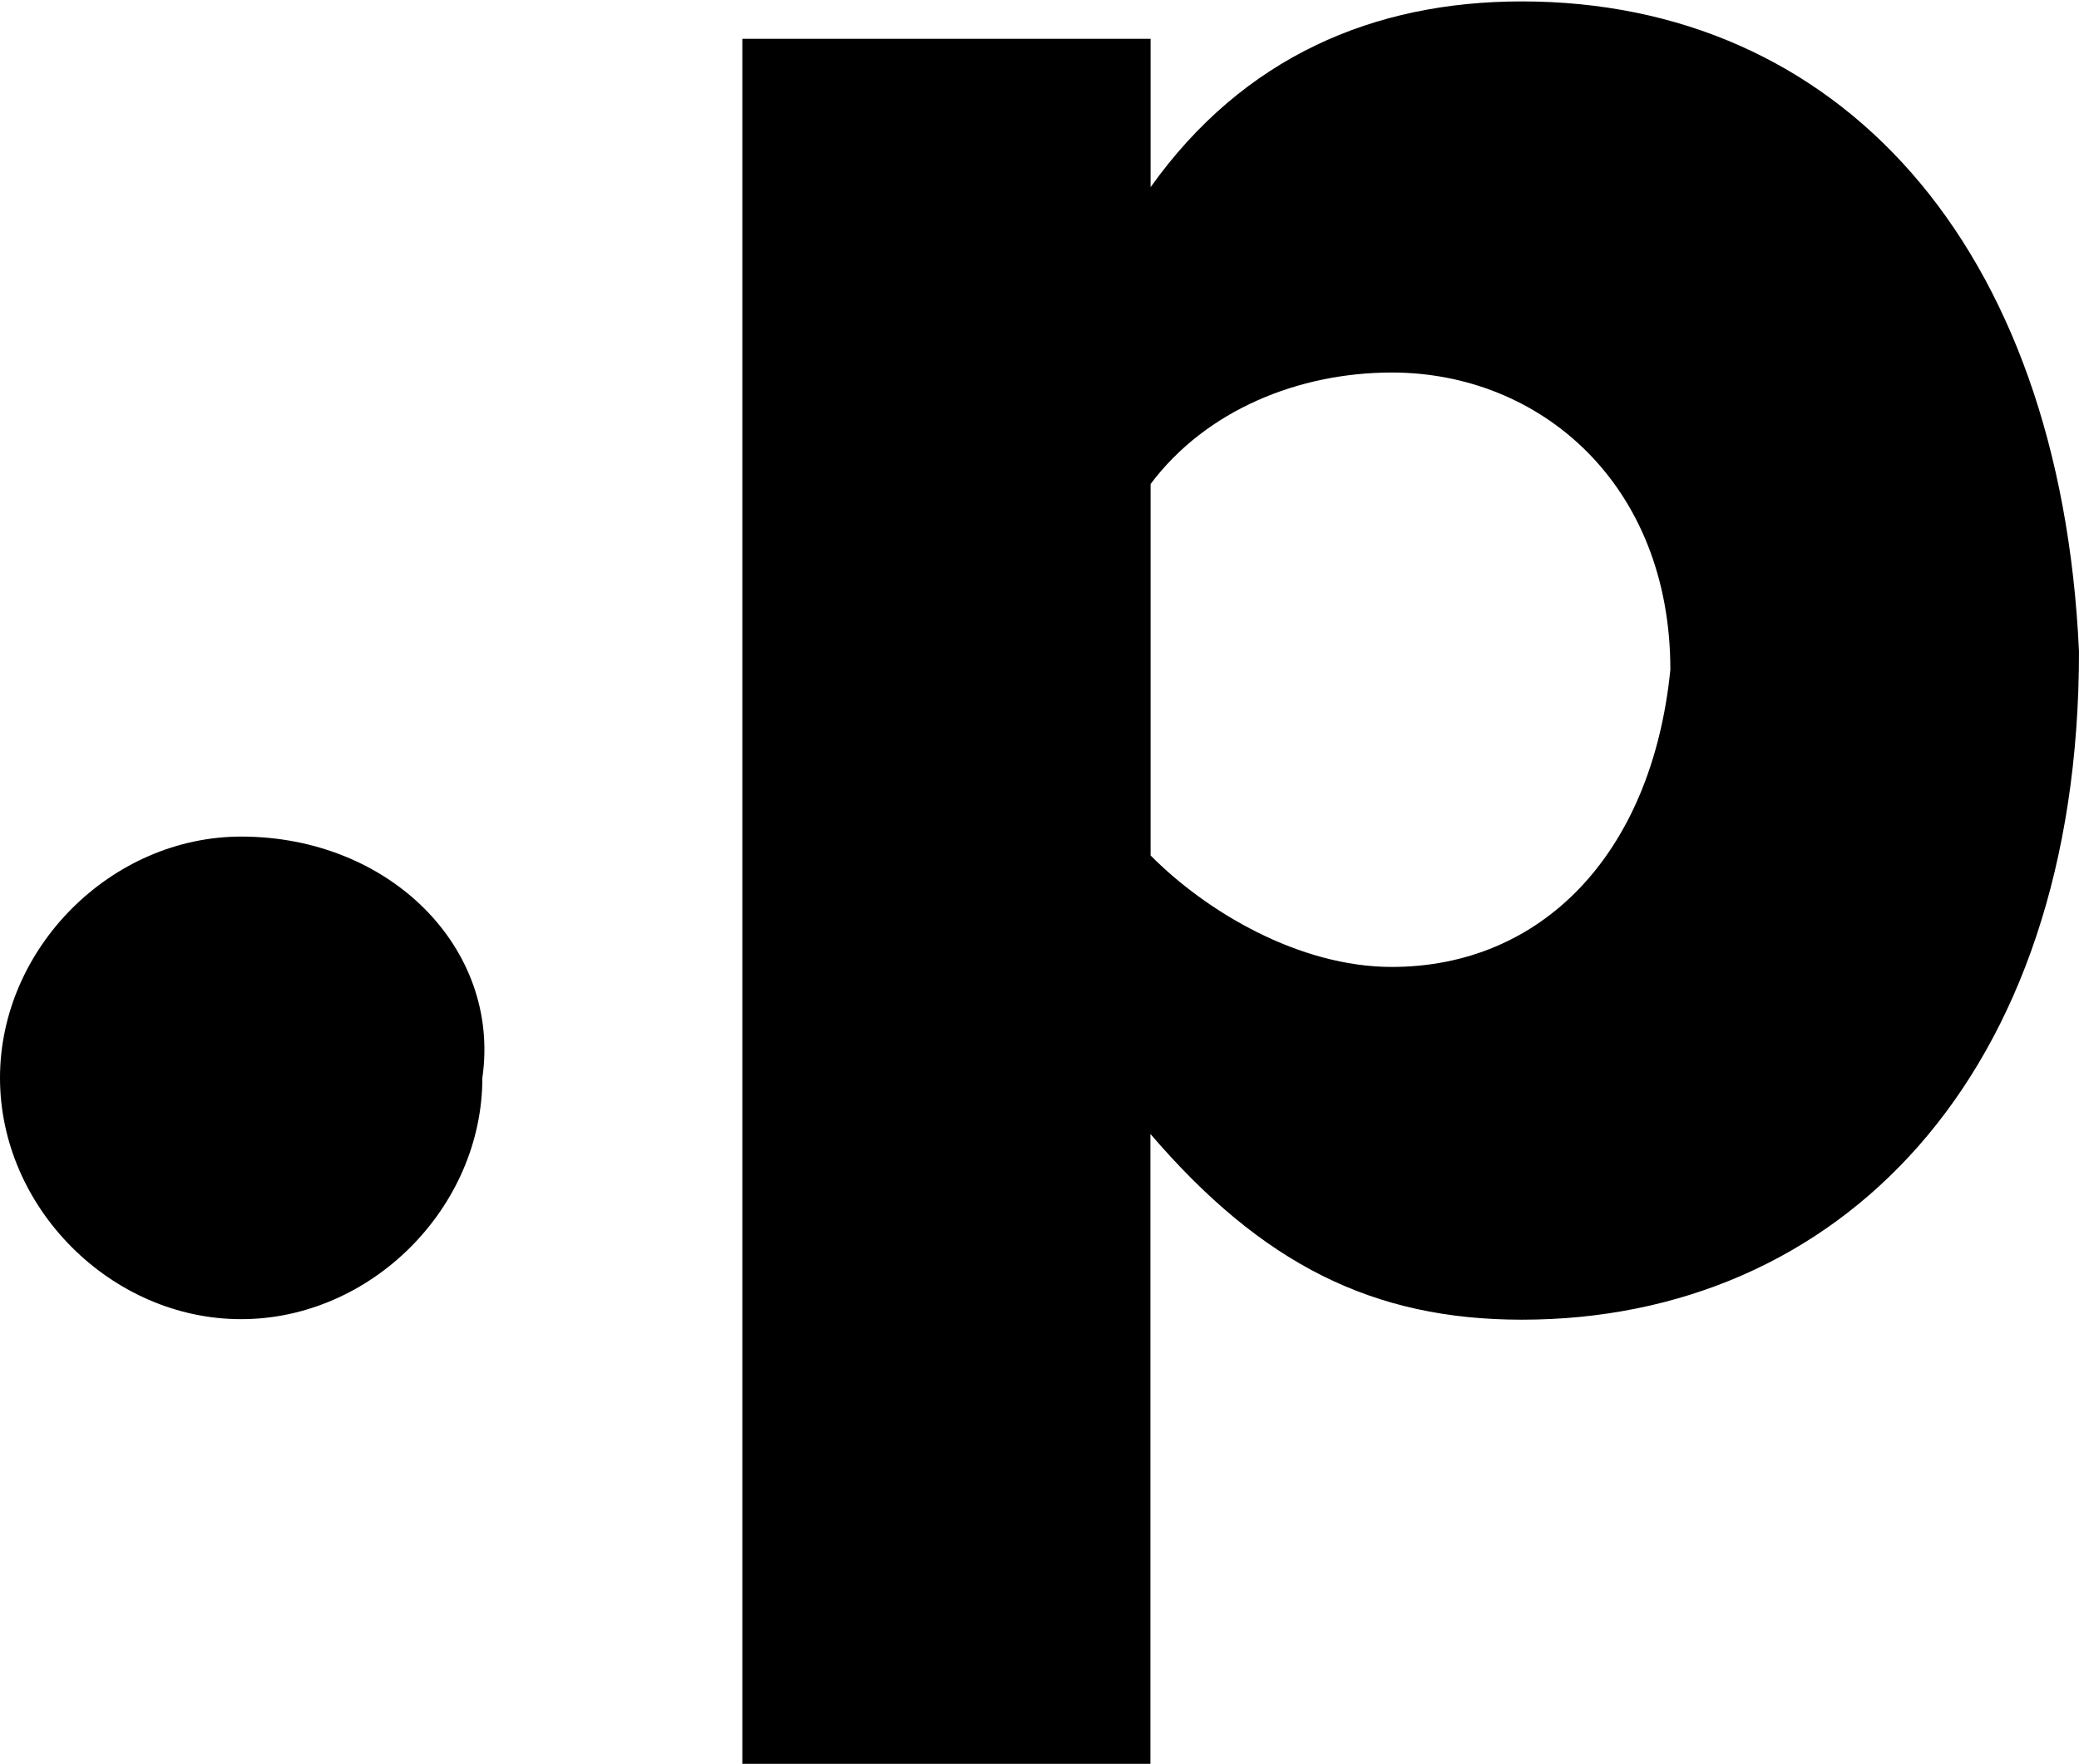 <?xml version="1.0" encoding="utf-8"?>
<!-- Generator: Adobe Illustrator 21.1.0, SVG Export Plug-In . SVG Version: 6.00 Build 0)  -->
<svg version="1.1" id="Warstwa_1" xmlns="http://www.w3.org/2000/svg" xmlns:xlink="http://www.w3.org/1999/xlink" x="0px" y="0px"
	 viewBox="0 0 1178.8 1000" style="enable-background:new 0 0 1178.8 1000;" xml:space="preserve">
<path d="M273.5,611.1c0,73.5-63,136.8-136.8,136.8C63.2,747.9,0,684.9,0,611.1c0-73.5,63-136.8,136.8-136.8
	C220.9,474.3,284.1,537.6,273.5,611.1z M1178.8,369.4c0,242.1-137,378.8-315.9,378.8c-84.4,0-147.3-31.5-210.6-105.3v357.9H420.9V22
	h231.5v84.1C705,32.3,778.8,0.8,862.9,0.8v0C1041.8,0.8,1168.2,137.6,1178.8,369.4z M947.1,379.7c0-105.3-73.8-168.5-157.9-168.5
	c-52.7,0-105.3,21.2-136.8,63.2V485c31.5,31.8,84.1,63.2,136.8,63.2v0C873.5,548.2,936.5,485,947.1,379.7z"/>
</svg>
